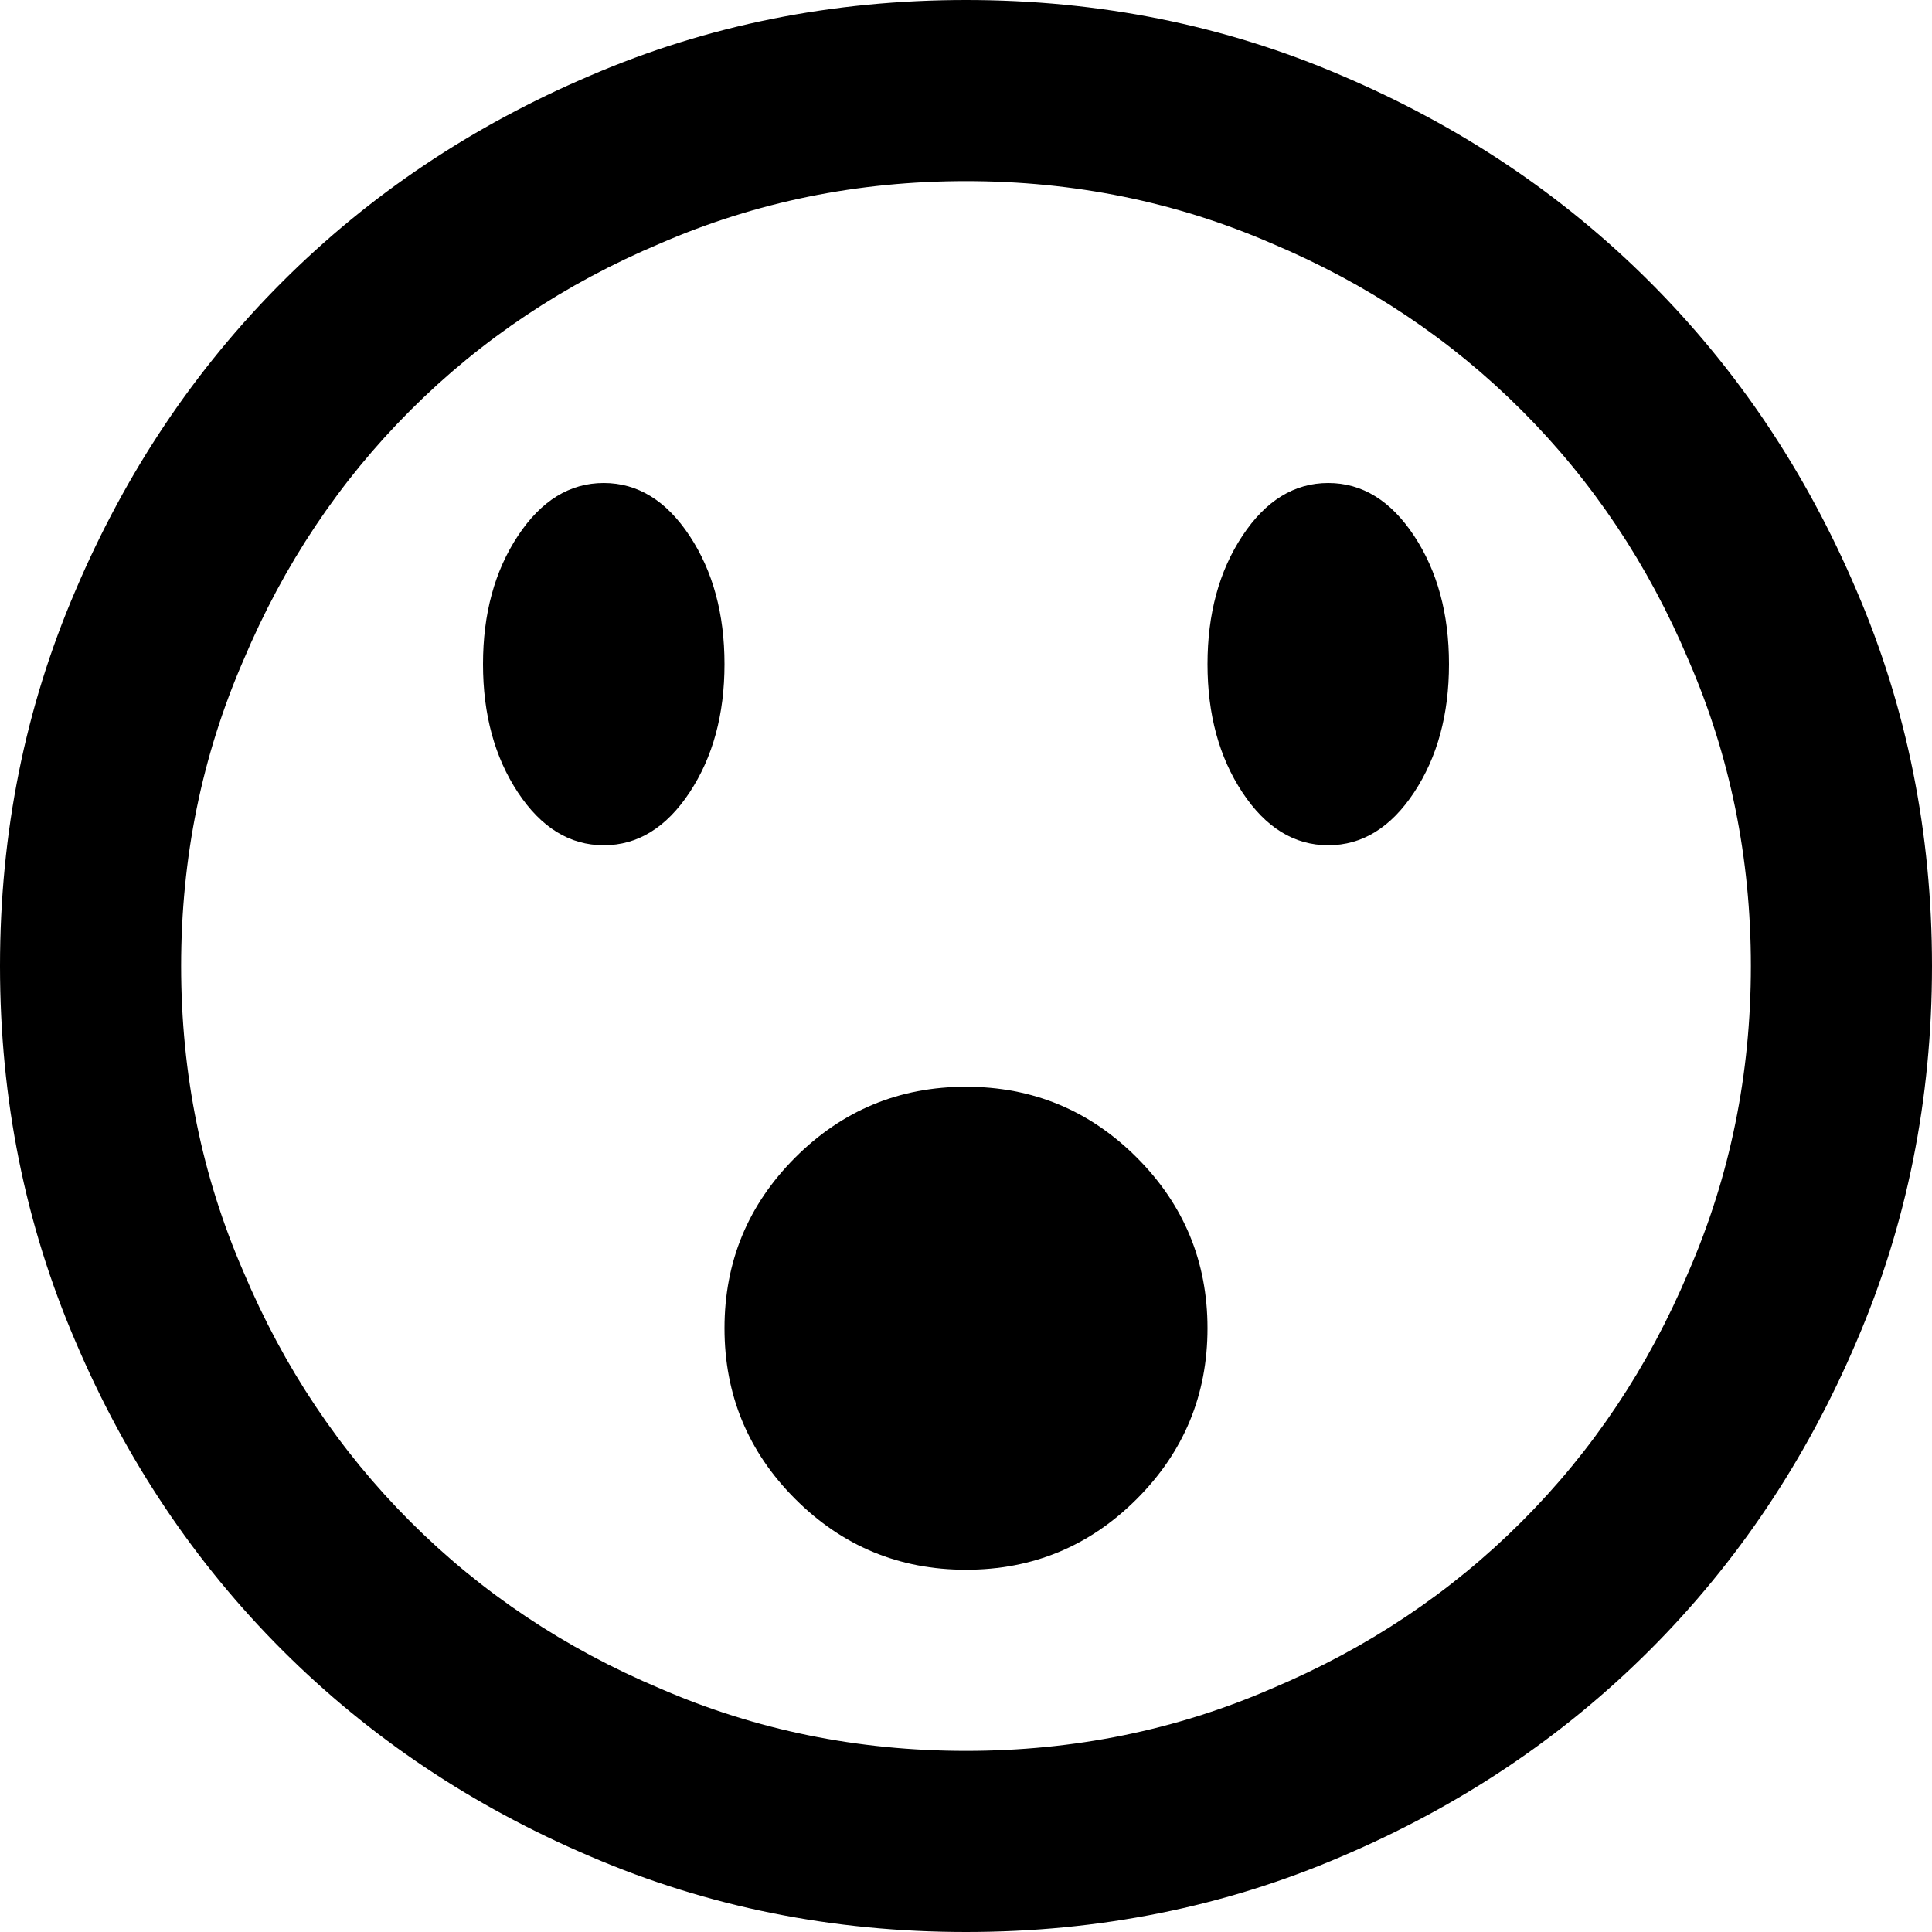 <svg xmlns="http://www.w3.org/2000/svg" viewBox="0 0 1024 1024"><path d="M512 1024q106 0 199-40 94-40 163.5-109.5T984 711q40-93 40-199t-40-199q-40-94-109.5-163.5T711 40Q618 0 512 0T313 40q-94 40-163.5 109.5T40 313Q0 406 0 512t40 199q40 94 109.5 163.5T313 984q93 40 199 40m0-928q86 0 162 33 76 32 132.5 88.5T895 350q33 76 33 162t-33 162q-32 76-88.5 132.5T674 895q-76 33-162 33t-162-33q-76-32-132.5-88.5T129 674q-33-76-33-162t33-162q32-76 88.5-132.5T350 129q76-33 162-33M384 704q0-53 37.5-90.5T512 576q53 0 90.5 37.5T640 704q0 53-37.5 90.5T512 832q-53 0-90.5-37.5T384 704m256-352q0-40 18.5-68t45.5-28q27 0 45.5 28t18.5 68q0 40-18.5 68T704 448q-27 0-45.5-28T640 352m-384 0q0-40 18.5-68t45.5-28q27 0 45.5 28t18.5 68q0 40-18.5 68T320 448q-27 0-45.5-28T256 352z"/></svg>